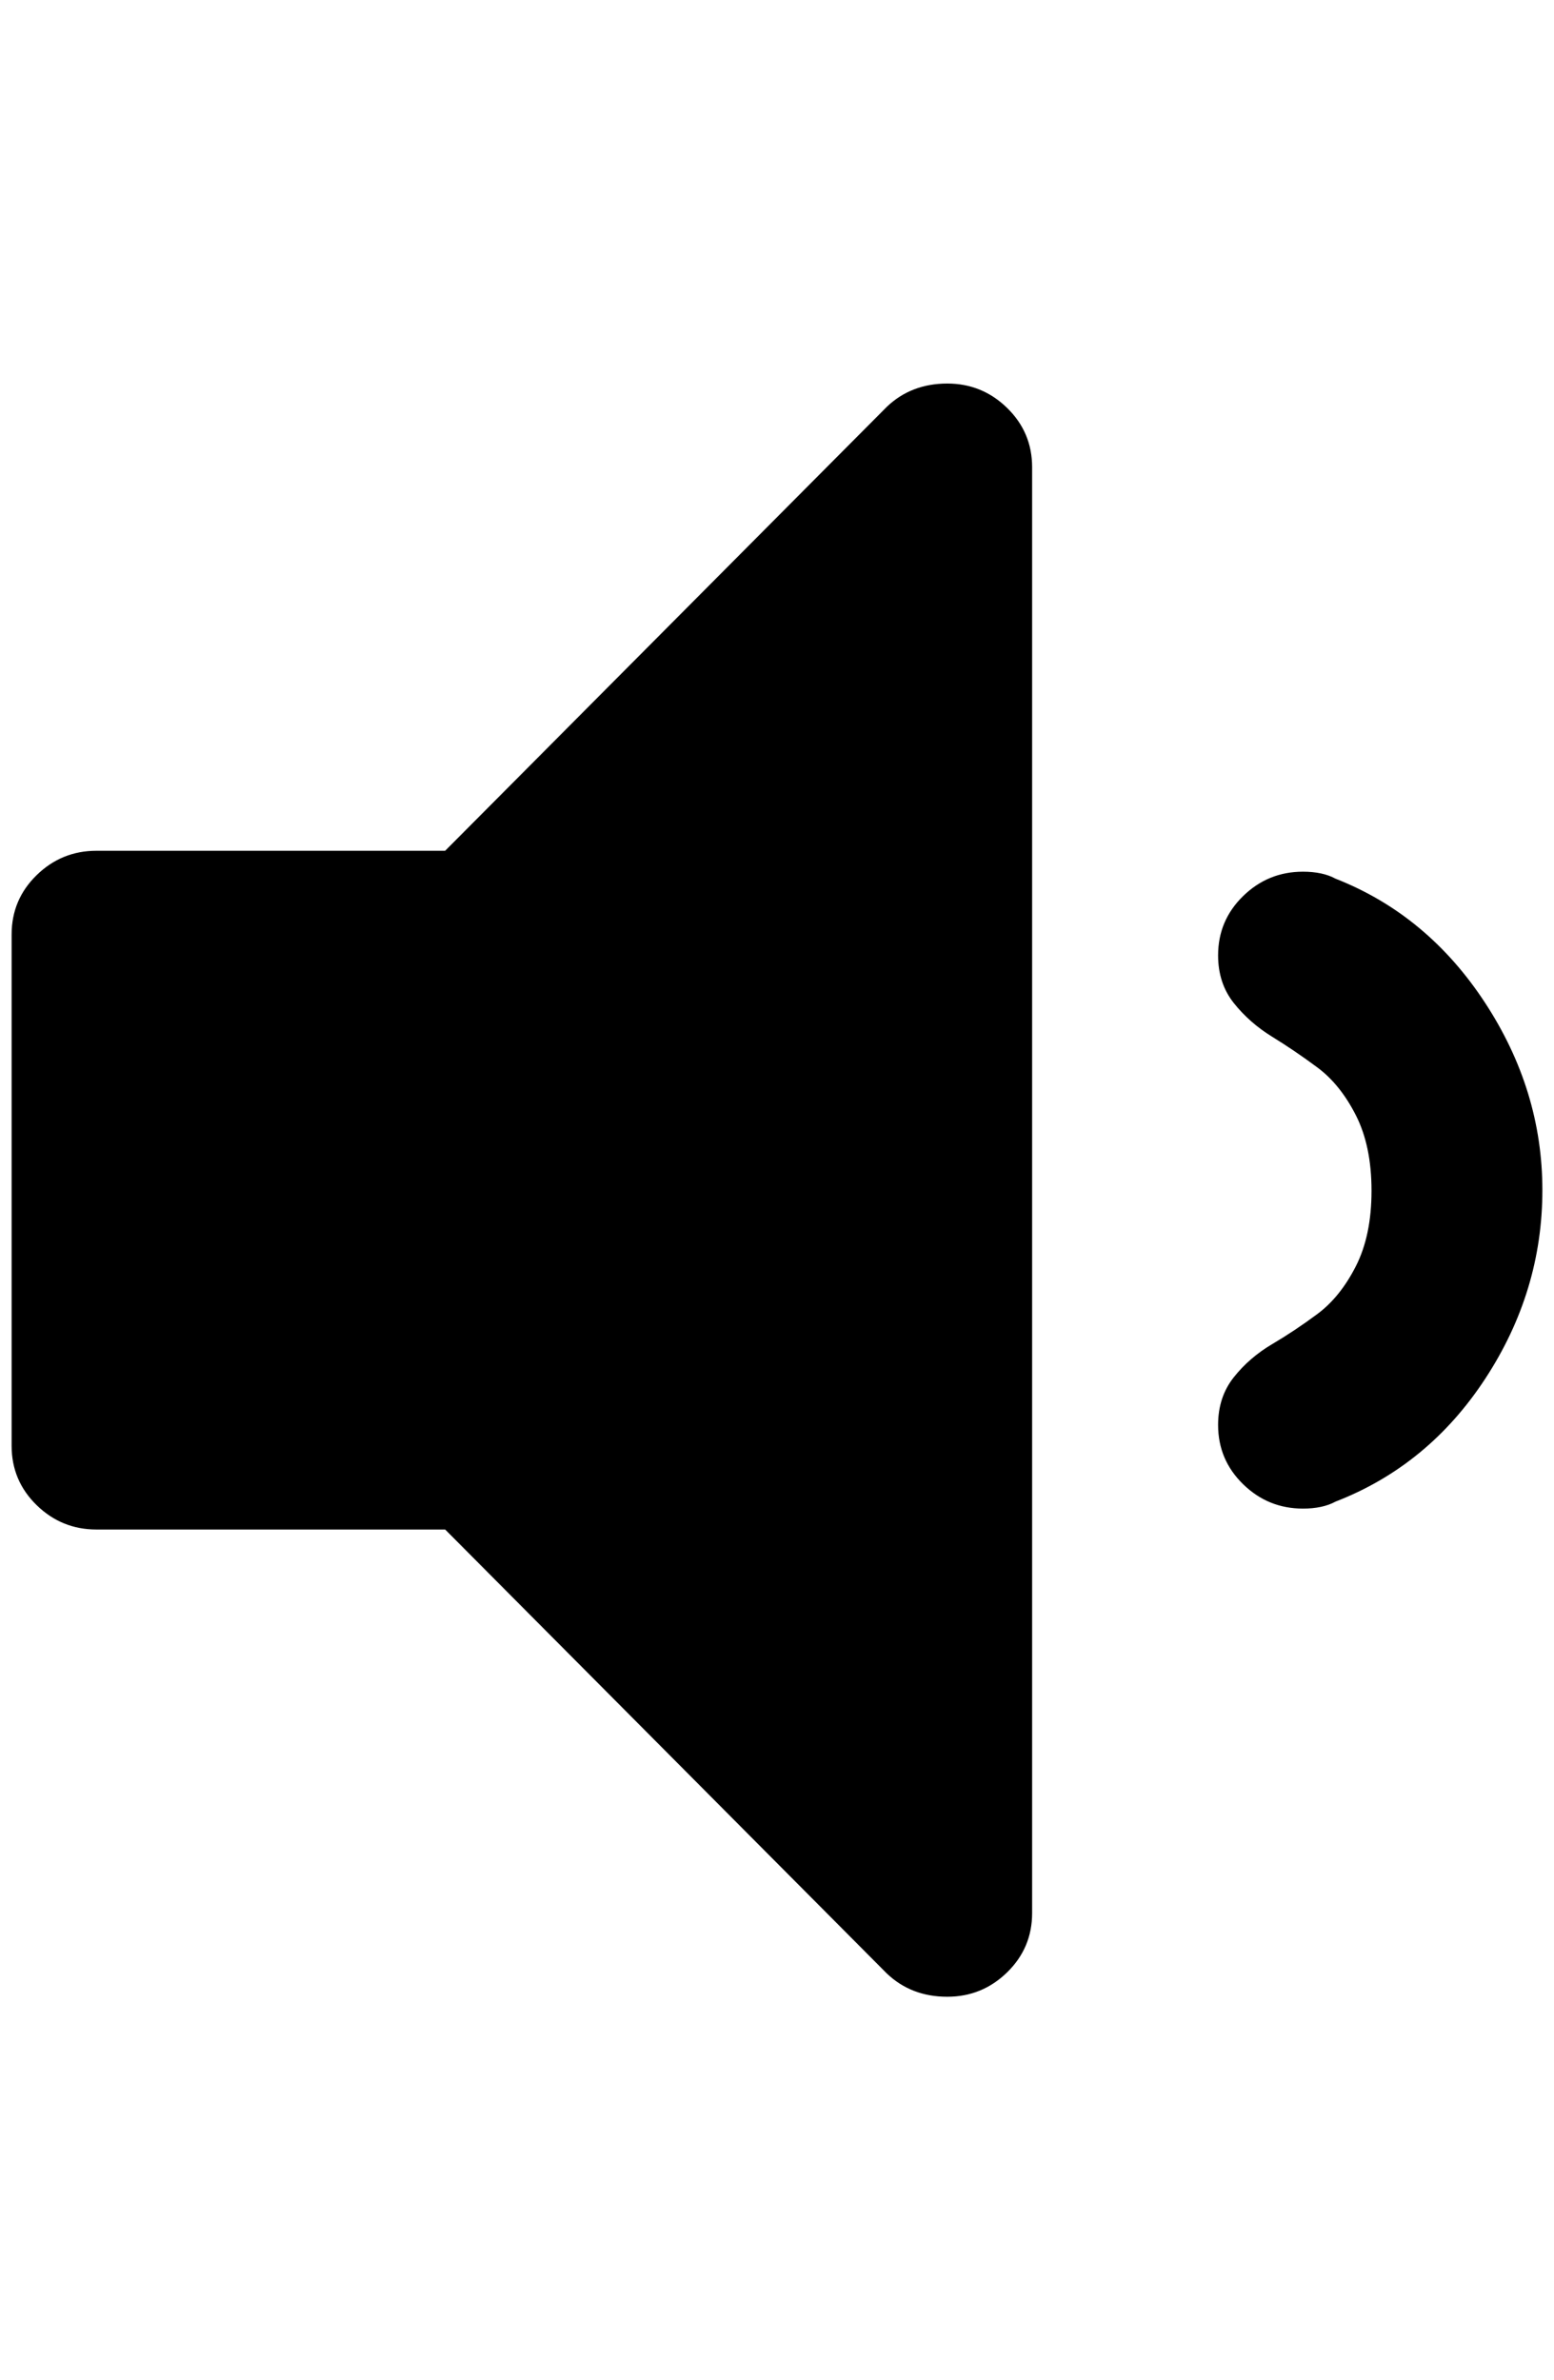 <?xml version="1.0" standalone="no"?>
<!DOCTYPE svg PUBLIC "-//W3C//DTD SVG 1.1//EN" "http://www.w3.org/Graphics/SVG/1.1/DTD/svg11.dtd" >
<svg xmlns="http://www.w3.org/2000/svg" xmlns:xlink="http://www.w3.org/1999/xlink" version="1.1" viewBox="-10 0 1337 2048">
   <path fill="currentColor"
d="M878 402v1244q0 30 -21.5 51t-51.5 21q-31 0 -52 -20l-380 -382h-300q-30 0 -51.5 -21t-21.5 -51v-440q0 -30 21.5 -51t51.5 -21h300l380 -382q21 -20 52 -20q30 0 51.5 21t21.5 51zM1317 1024q0 87 -49 162t-129 106q-11 6 -28 6q-30 0 -51.5 -21t-21.5 -51
q0 -24 13.5 -41t33 -28.5t39 -26t33 -41t13.5 -65t-13.5 -65t-33 -41t-39 -26.5t-33 -29t-13.5 -41q0 -30 21.5 -51t51.5 -21q17 0 28 6q79 31 128.5 106.5t49.5 161.5z" />
</svg>
